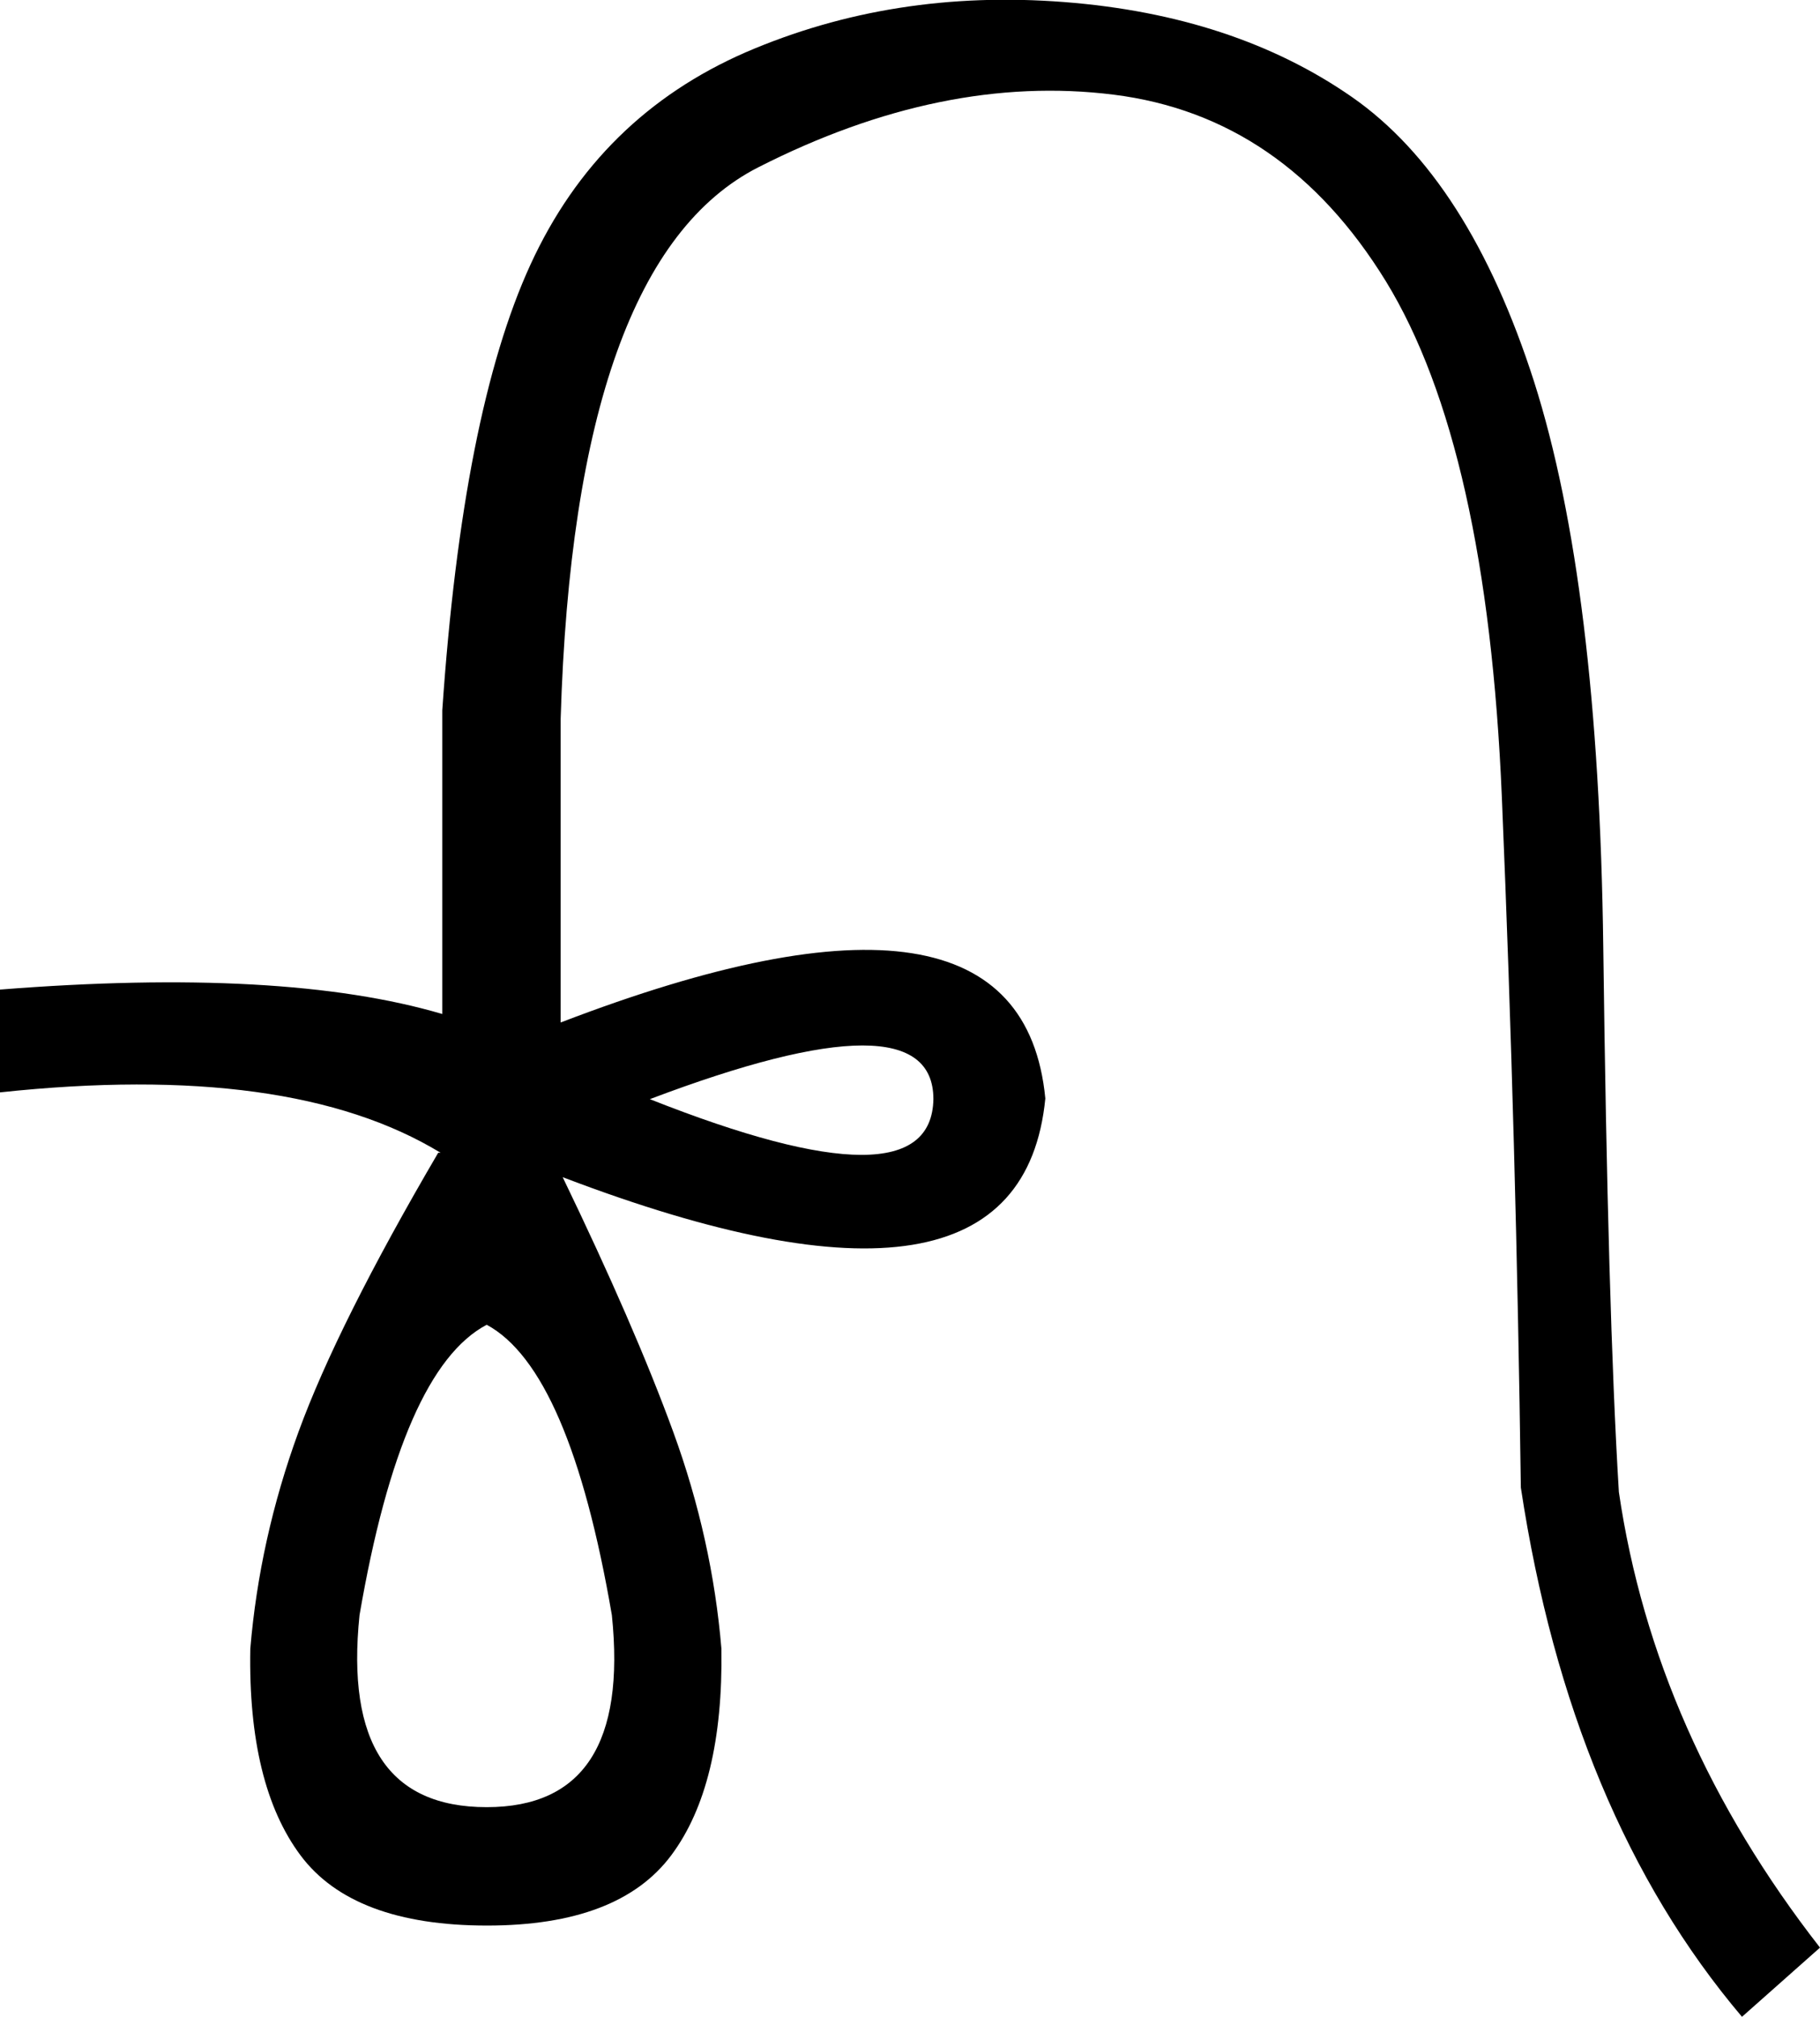 <svg xmlns="http://www.w3.org/2000/svg" viewBox="0 0 536.6 594.6"><path d="M275.2 324c0-21.1-27.9-21.1-83.6 0 55.3 21.9 83.2 21.9 83.6 0zm-109.3 23c14 29 24.9 54 32.6 75.1 7.7 21.1 12.4 42.4 14.2 63.9.4 26.8-4.5 47.1-14.8 60.9-10.3 13.8-28.4 20.7-54.3 20.7-26.3 0-44.7-6.9-55-20.7-10.3-13.8-15.3-34.1-14.8-60.9 1.8-21.5 6.5-42.8 14.2-63.9 7.7-21.1 21.4-48.5 41.2-82.3h.7C100.3 321.8 57.1 315.9 0 322v-30.3c55.7-4.4 99.2-2 130.4 7.2v-89.5c4-58.4 12.6-102.2 26-131.4 13.4-29.2 34.6-50 63.5-62.6C248.9 2.9 280.1-2 313.7.6c33.6 2.6 61.9 12 84.9 28s40.9 44 53.7 83.9c12.7 39.9 19.5 95.5 20.4 166.6.9 71.1 2.4 124.7 4.6 160.7 7 47.8 26.8 92.6 59.3 134.3l-23 20.4c-33.8-39.9-55.5-92-65.2-156-.9-66.7-2.7-134.5-5.6-203.5-2.9-68.9-14.3-119.6-34.2-152.1-20-32.5-46.7-50.8-80.3-55s-68.5 3-104.7 21.4-55.6 72.6-58.3 162.6v89.5c90.4-34.7 138.1-27.2 142.9 22.4-4.9 49.8-52.3 57.5-142.3 23.2zm-22.4 185.7c28.5 0 40.8-18.9 36.9-56.6-8.3-48.3-20.6-76.8-36.9-85.6-16.7 8.8-29.2 37.3-37.5 85.6-3.9 37.7 8.6 56.6 37.5 56.6z"/></svg>